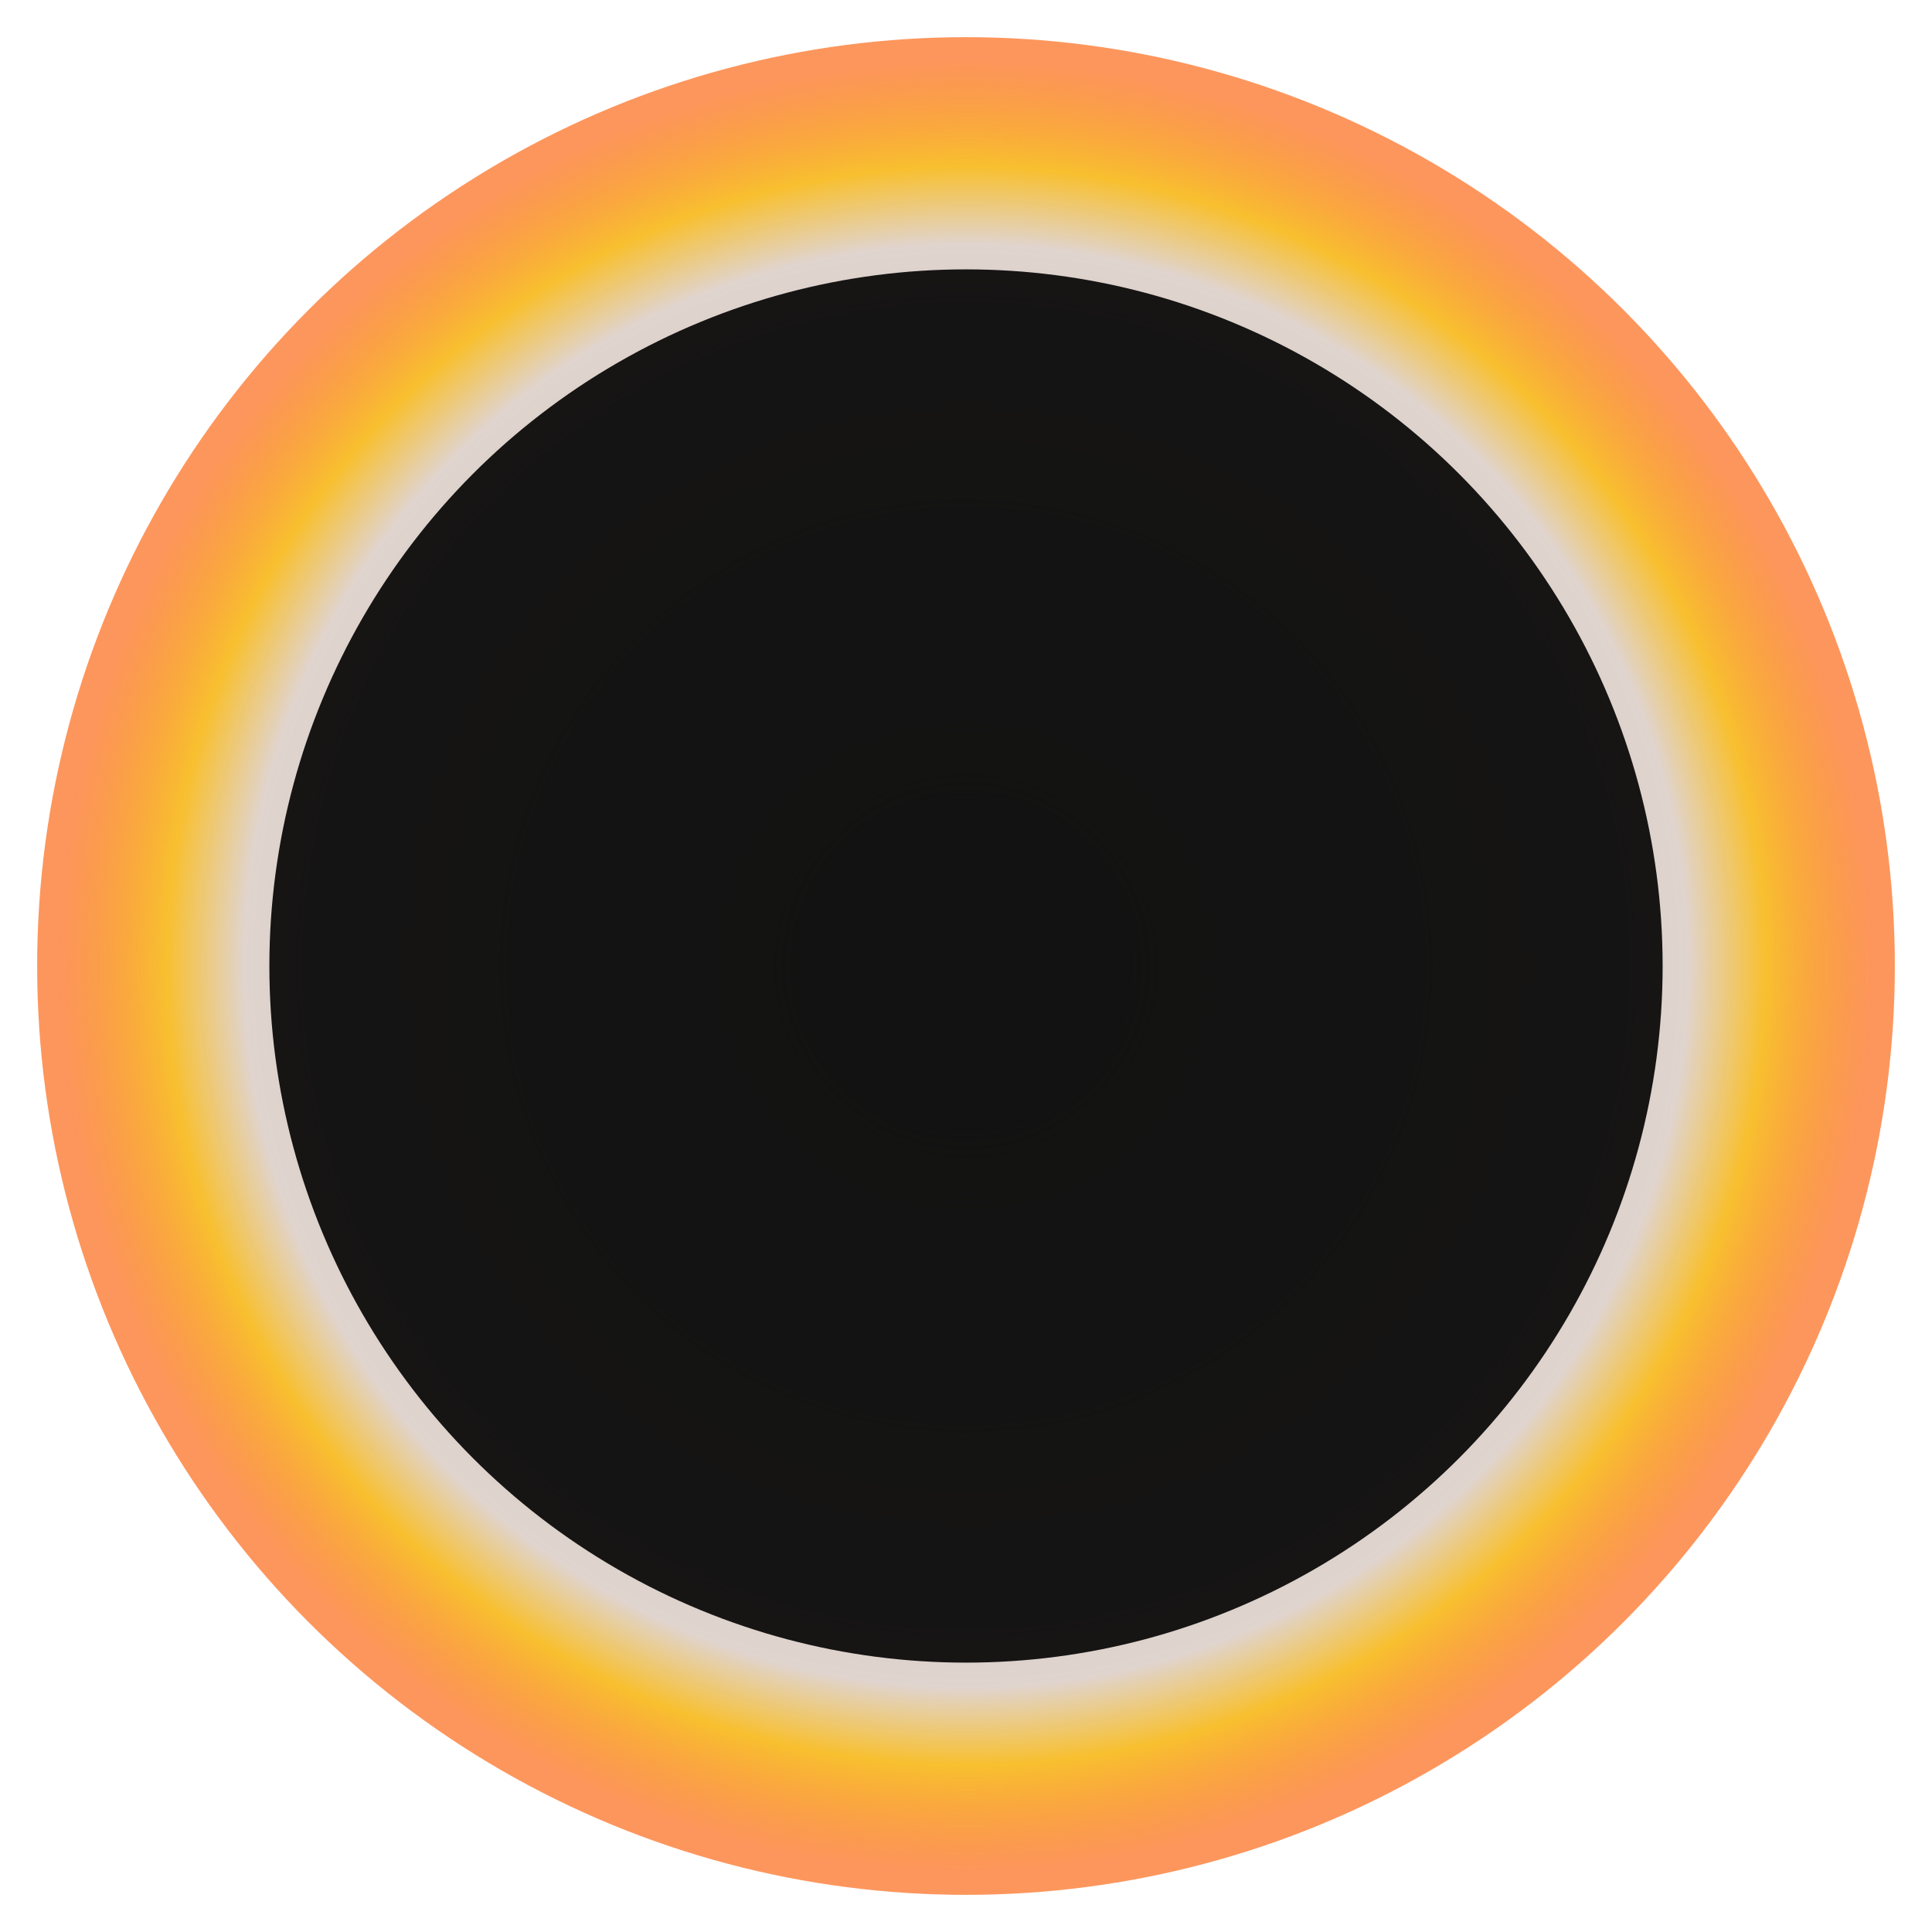 <svg width="208" height="208" viewBox="0 0 208 208" fill="none" xmlns="http://www.w3.org/2000/svg">
<g filter="url(#filter0_bf)">
<circle cx="104" cy="104" r="100" fill="url(#paint0_radial)" style="mix-blend-mode:lighten"/>
</g>
<g filter="url(#filter1_b)">
<circle cx="104" cy="104" r="75" fill="black" fill-opacity="0.9"/>
</g>
<defs>
<filter id="filter0_bf" x="0" y="0" width="208" height="208" filterUnits="userSpaceOnUse" color-interpolation-filters="sRGB">
<feFlood flood-opacity="0" result="BackgroundImageFix"/>
<feGaussianBlur in="BackgroundImage" stdDeviation="2"/>
<feComposite in2="SourceAlpha" operator="in" result="effect1_backgroundBlur"/>
<feBlend mode="normal" in="SourceGraphic" in2="effect1_backgroundBlur" result="shape"/>
<feGaussianBlur stdDeviation="2" result="effect2_foregroundBlur"/>
</filter>
<filter id="filter1_b" x="25" y="25" width="158" height="158" filterUnits="userSpaceOnUse" color-interpolation-filters="sRGB">
<feFlood flood-opacity="0" result="BackgroundImageFix"/>
<feGaussianBlur in="BackgroundImage" stdDeviation="2"/>
<feComposite in2="SourceAlpha" operator="in" result="effect1_backgroundBlur"/>
<feBlend mode="normal" in="SourceGraphic" in2="effect1_backgroundBlur" result="shape"/>
</filter>
<radialGradient id="paint0_radial" cx="0" cy="0" r="1" gradientUnits="userSpaceOnUse" gradientTransform="translate(104 104) rotate(87.349) scale(108.116)">
<stop stop-color="#9C9C9C" stop-opacity="0.71"/>
<stop offset="0.713" stop-color="#E0D4CE"/>
<stop offset="0.79" stop-color="#F8BF2D" stop-opacity="0.99"/>
<stop offset="0.896" stop-color="#FB620D" stop-opacity="0.672"/>
</radialGradient>
</defs>
</svg>
